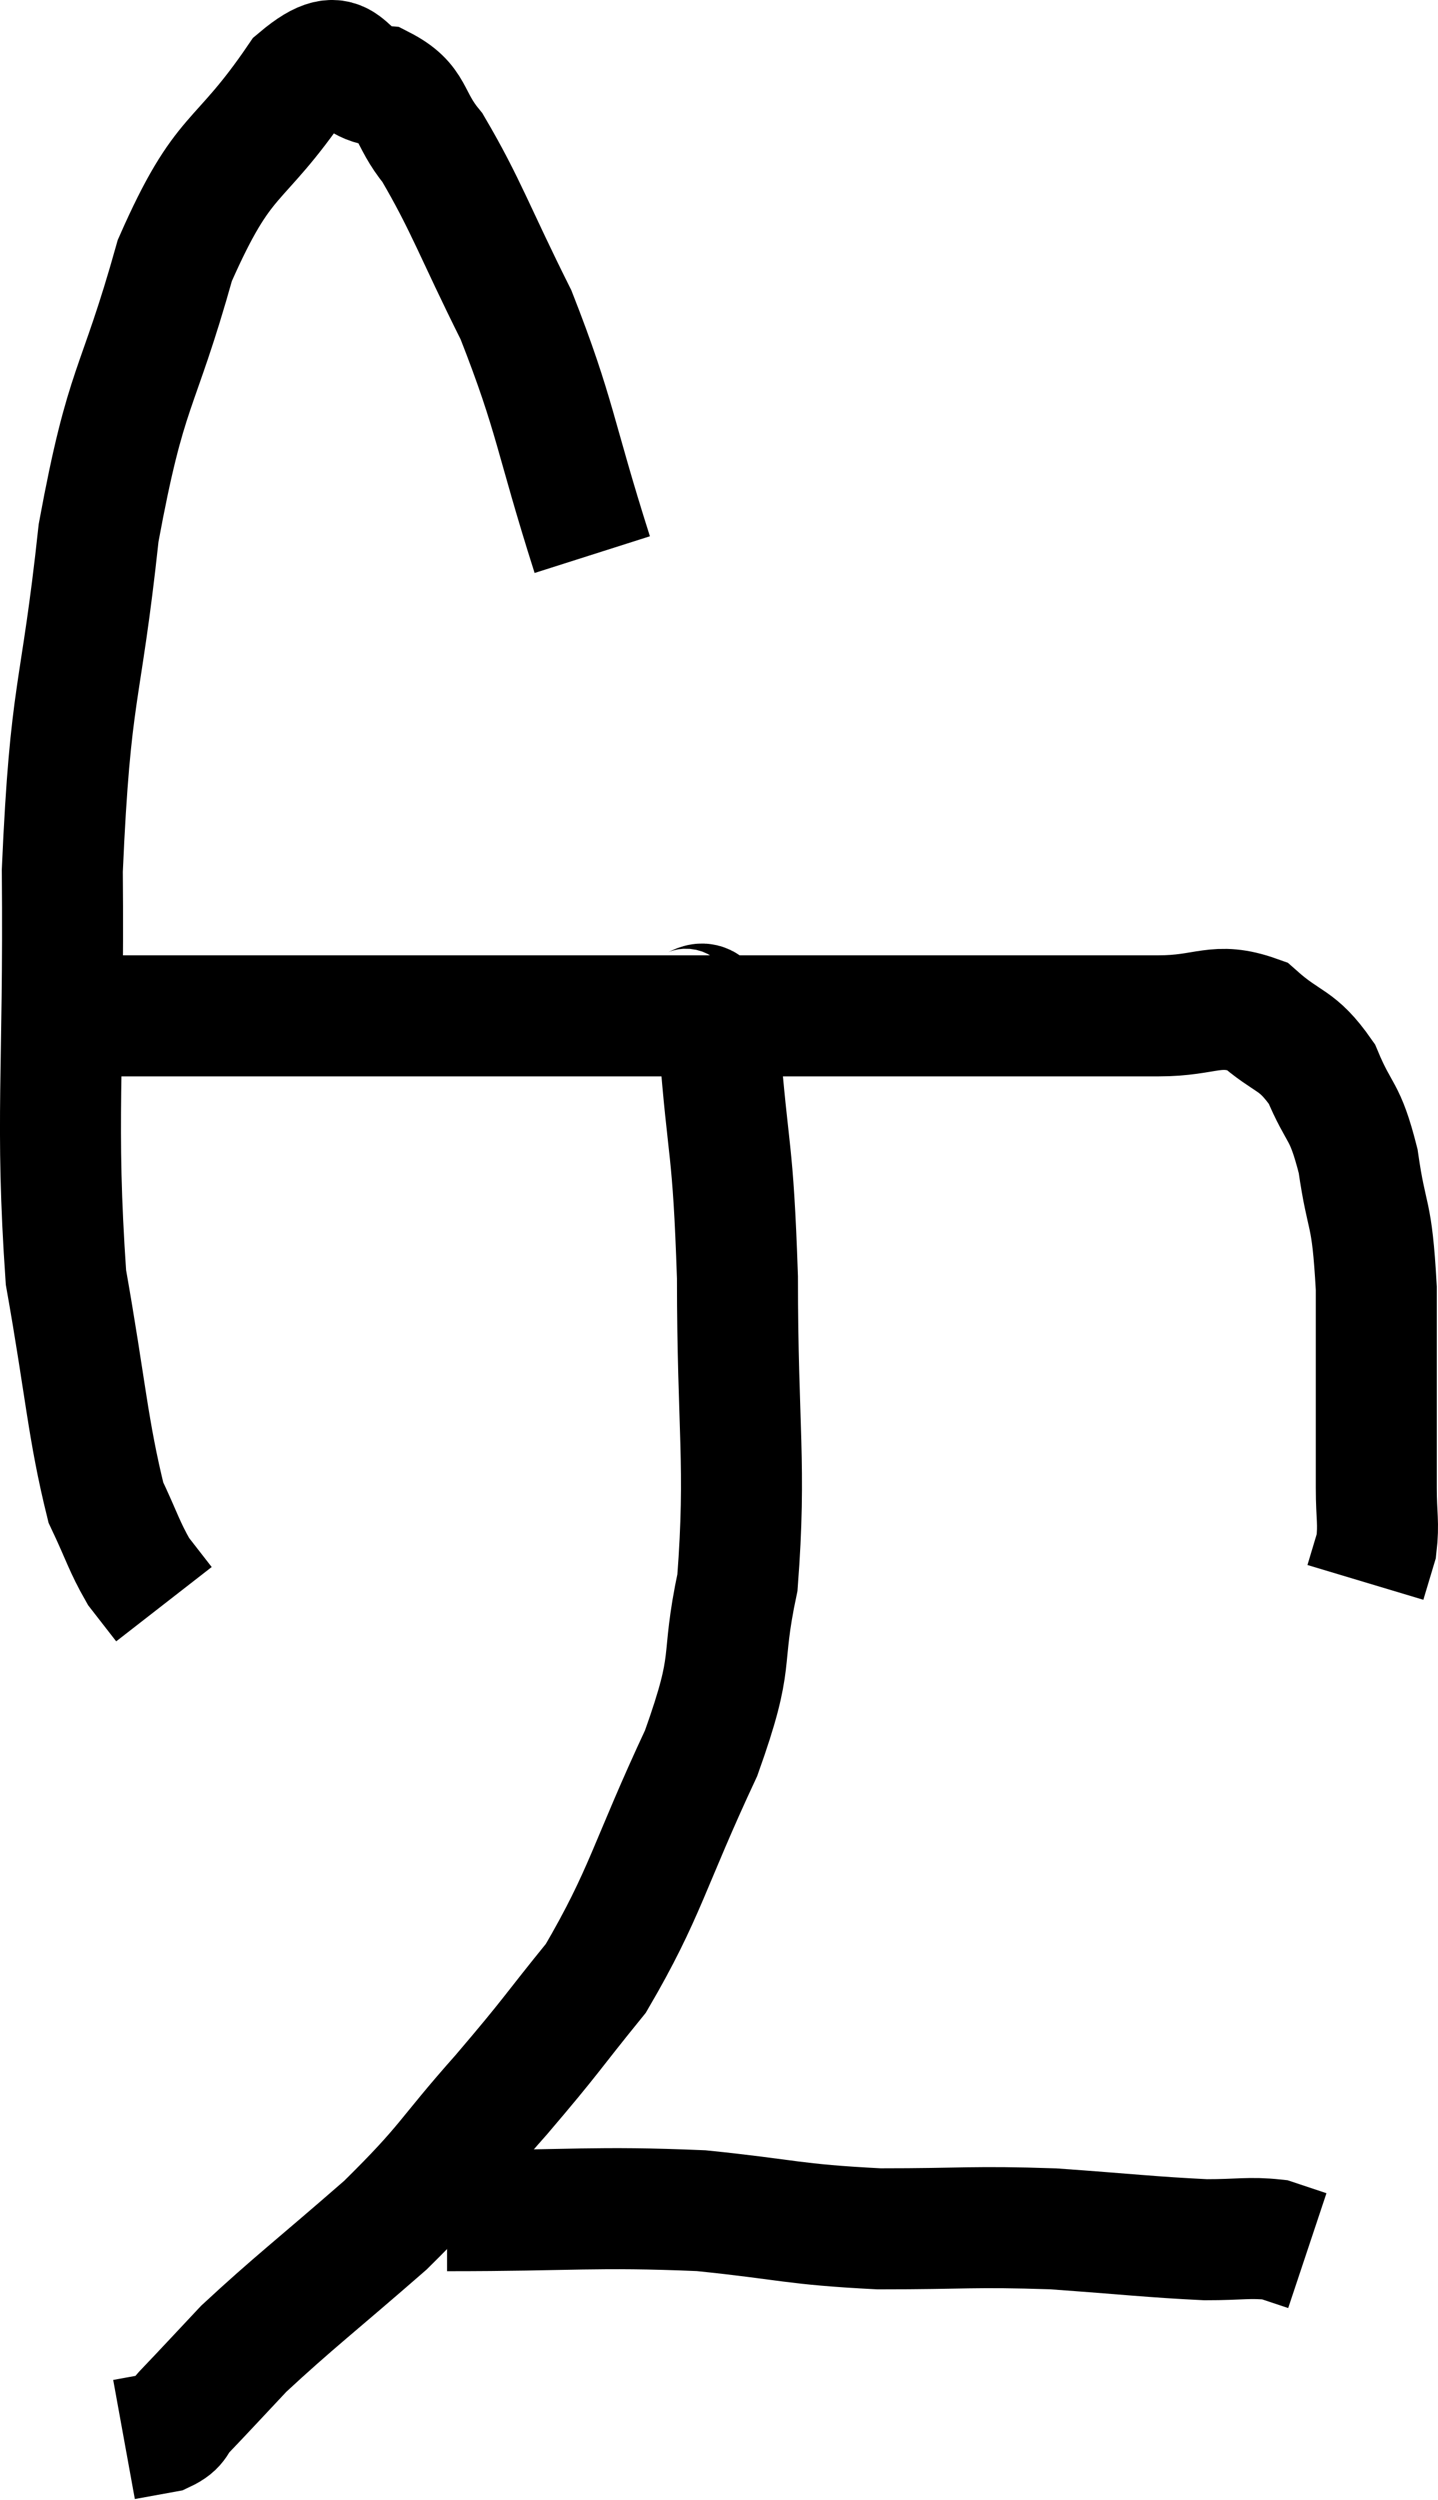 <svg xmlns="http://www.w3.org/2000/svg" viewBox="7.55 4.637 23.77 41.303" width="23.77" height="41.303"><path d="M 17.34 13.8 C 16.71 11.82, 16.74 11.52, 16.08 9.84 C 15.39 8.46, 15.255 8.025, 14.7 7.08 C 14.28 6.57, 14.415 6.345, 13.86 6.06 C 13.17 6, 13.335 5.22, 12.48 5.94 C 11.46 7.44, 11.265 7.065, 10.44 8.94 C 9.81 11.19, 9.645 10.92, 9.18 13.44 C 8.88 16.23, 8.715 15.945, 8.58 19.02 C 8.61 22.38, 8.46 23.13, 8.64 25.74 C 8.97 27.6, 9 28.245, 9.3 29.46 C 9.57 30.03, 9.6 30.18, 9.84 30.6 L 10.26 31.14" fill="none" stroke="black" stroke-width="2"></path><path d="M 8.76 21.42 C 8.76 21.42, 8.775 21.42, 8.76 21.42 C 8.73 21.42, 8.565 21.42, 8.7 21.42 C 9 21.42, 8.49 21.42, 9.3 21.42 C 10.62 21.42, 10.2 21.42, 11.94 21.42 C 14.1 21.42, 13.485 21.42, 16.26 21.42 C 19.65 21.42, 20.43 21.42, 23.04 21.42 C 24.87 21.42, 25.38 21.42, 26.7 21.42 C 27.51 21.42, 27.645 21.18, 28.32 21.42 C 28.86 21.9, 28.98 21.78, 29.4 22.38 C 29.7 23.1, 29.775 22.935, 30 23.82 C 30.15 24.87, 30.225 24.57, 30.3 25.92 C 30.3 27.57, 30.3 28.155, 30.3 29.22 C 30.3 29.7, 30.345 29.79, 30.3 30.18 L 30.12 30.78" fill="none" stroke="black" stroke-width="2"></path><path d="M 18.72 21.24 C 19.08 21.54, 19.185 20.715, 19.44 21.84 C 19.59 23.79, 19.665 23.505, 19.74 25.74 C 19.74 28.26, 19.89 28.815, 19.74 30.78 C 19.44 32.19, 19.725 31.965, 19.14 33.6 C 18.27 35.46, 18.225 35.91, 17.4 37.32 C 16.62 38.28, 16.71 38.22, 15.84 39.24 C 14.88 40.32, 14.985 40.35, 13.92 41.4 C 12.75 42.42, 12.405 42.675, 11.58 43.44 C 11.1 43.95, 10.95 44.115, 10.62 44.46 C 10.44 44.64, 10.515 44.7, 10.26 44.82 L 9.6 44.94" fill="none" stroke="black" stroke-width="2"></path><path d="M 14.94 41.16 C 17.04 41.16, 17.355 41.085, 19.14 41.16 C 20.61 41.31, 20.625 41.385, 22.08 41.46 C 23.52 41.46, 23.61 41.415, 24.96 41.46 C 26.22 41.55, 26.565 41.595, 27.48 41.64 C 28.05 41.64, 28.2 41.595, 28.62 41.64 L 29.16 41.82" fill="none" stroke="black" stroke-width="2"></path></svg>